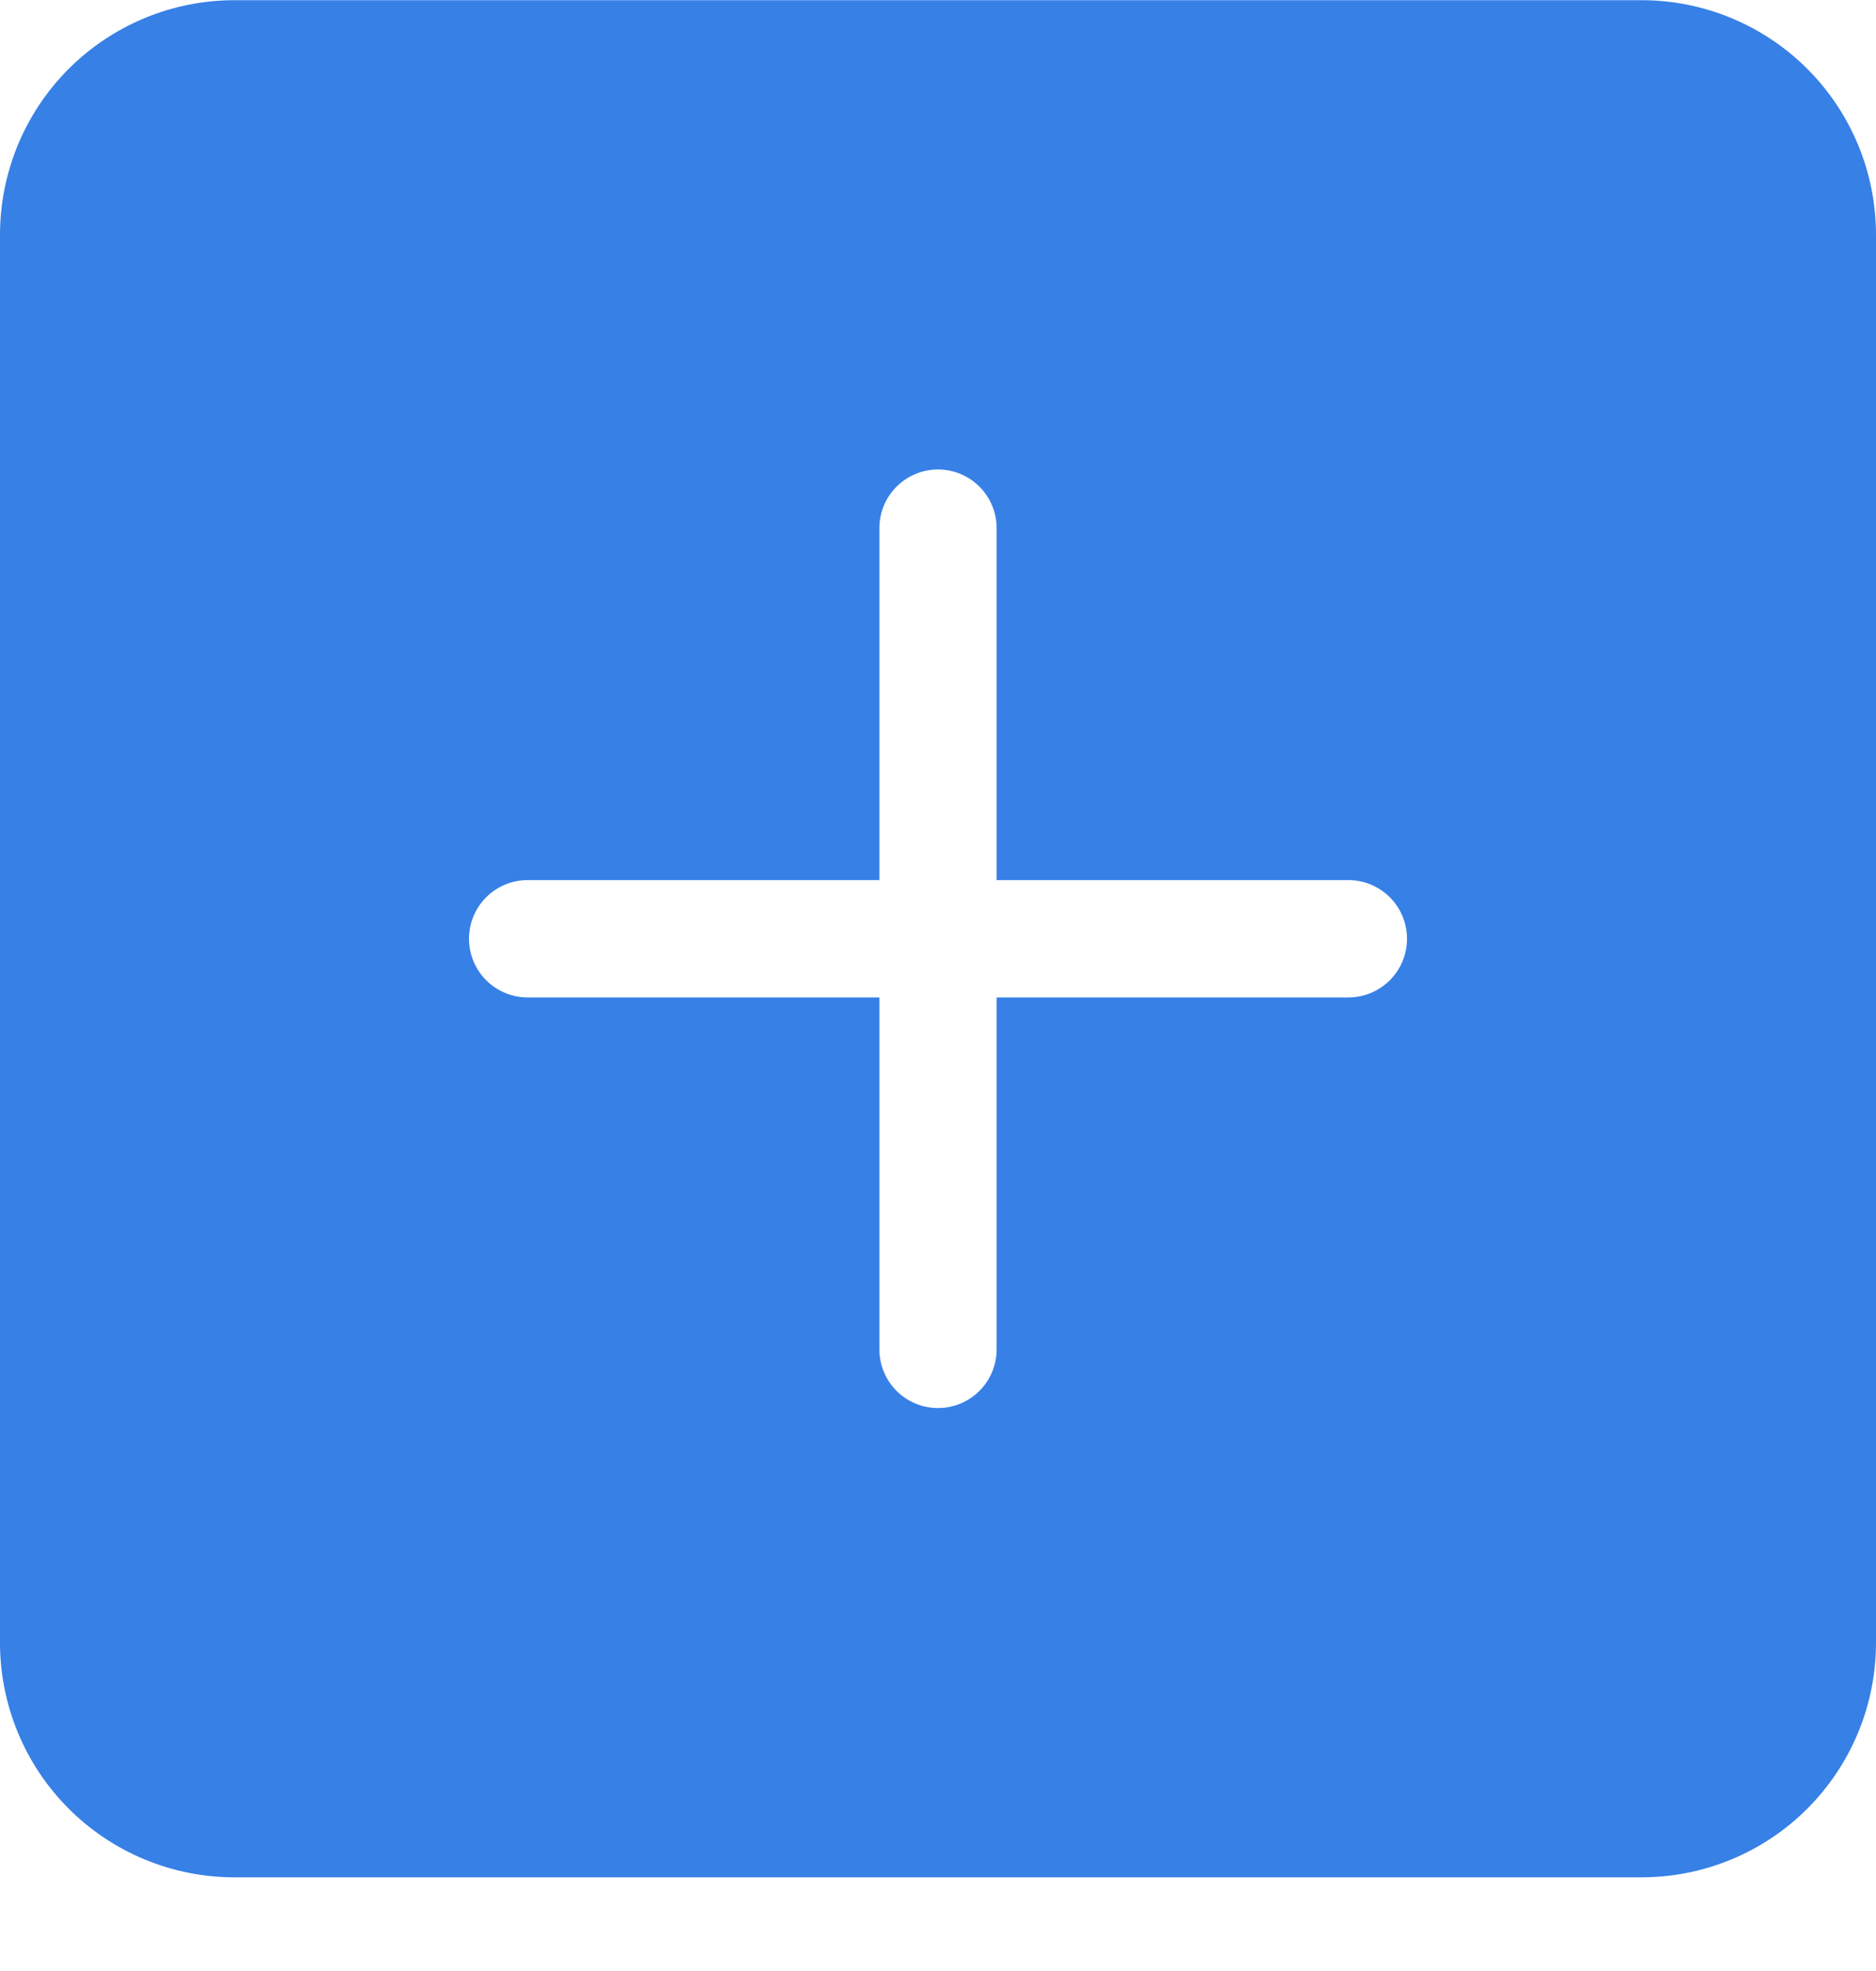 <svg width="20" height="21" viewBox="0 0 20 21" fill="none" xmlns="http://www.w3.org/2000/svg">
<path d="M2.5 0.002C1.837 0.002 1.201 0.265 0.732 0.734C0.263 1.203 0 1.839 0 2.502L0 17.502C0 18.165 0.263 18.801 0.732 19.27C1.201 19.739 1.837 20.002 2.5 20.002H17.5C18.163 20.002 18.799 19.739 19.268 19.27C19.737 18.801 20 18.165 20 17.502V2.502C20 1.839 19.737 1.203 19.268 0.734C18.799 0.265 18.163 0.002 17.5 0.002L2.5 0.002ZM10.625 5.627V9.377H14.375C14.541 9.377 14.7 9.443 14.817 9.56C14.934 9.677 15 9.836 15 10.002C15 10.168 14.934 10.327 14.817 10.444C14.7 10.561 14.541 10.627 14.375 10.627H10.625V14.377C10.625 14.543 10.559 14.702 10.442 14.819C10.325 14.936 10.166 15.002 10 15.002C9.834 15.002 9.675 14.936 9.558 14.819C9.441 14.702 9.375 14.543 9.375 14.377V10.627H5.625C5.459 10.627 5.3 10.561 5.183 10.444C5.066 10.327 5 10.168 5 10.002C5 9.836 5.066 9.677 5.183 9.56C5.3 9.443 5.459 9.377 5.625 9.377H9.375V5.627C9.375 5.461 9.441 5.302 9.558 5.185C9.675 5.068 9.834 5.002 10 5.002C10.166 5.002 10.325 5.068 10.442 5.185C10.559 5.302 10.625 5.461 10.625 5.627Z" fill="#3780E6"/>
</svg>
